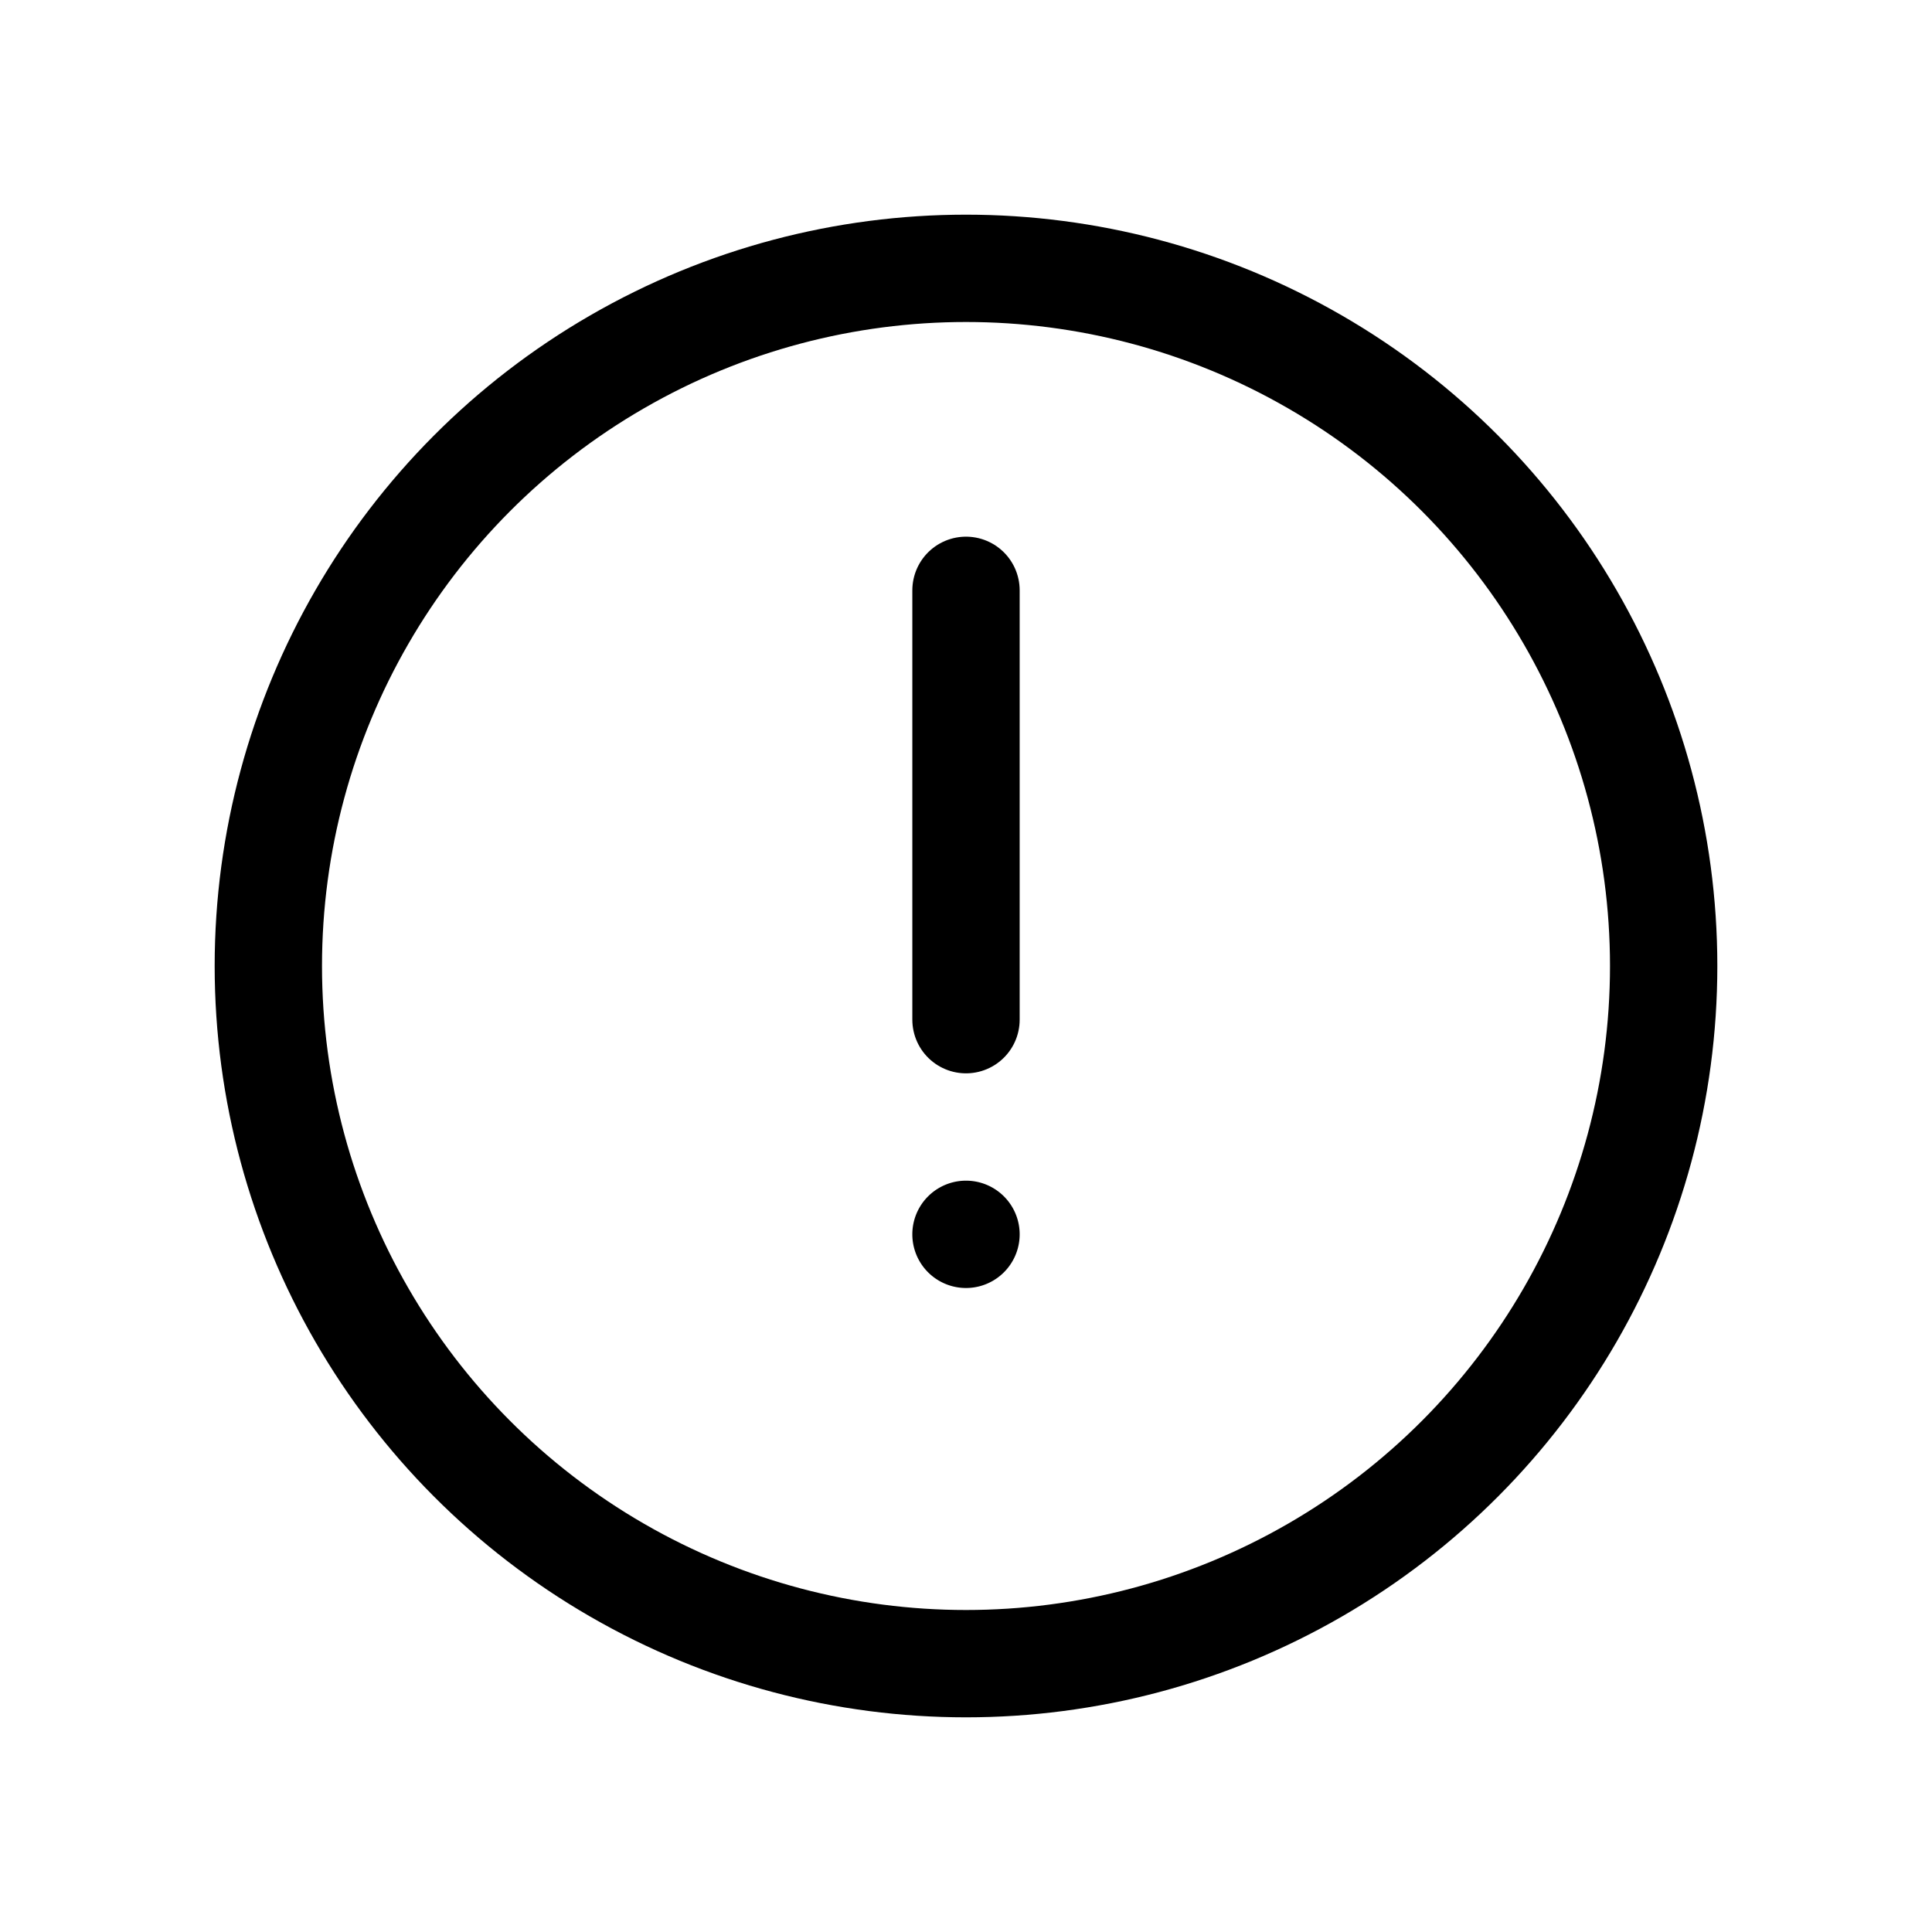 <svg width="18" height="18" fill="none" xmlns="http://www.w3.org/2000/svg"><circle cx="9" cy="9" r="6.5" stroke="currentColor" stroke-linecap="round"/><path d="M9.5 11.5a.5.5 0 1 1-1 0 .5.5 0 0 1 1 0z" fill="currentColor"/><path d="M9 5.5v4" stroke="currentColor" stroke-linecap="round"/></svg>
